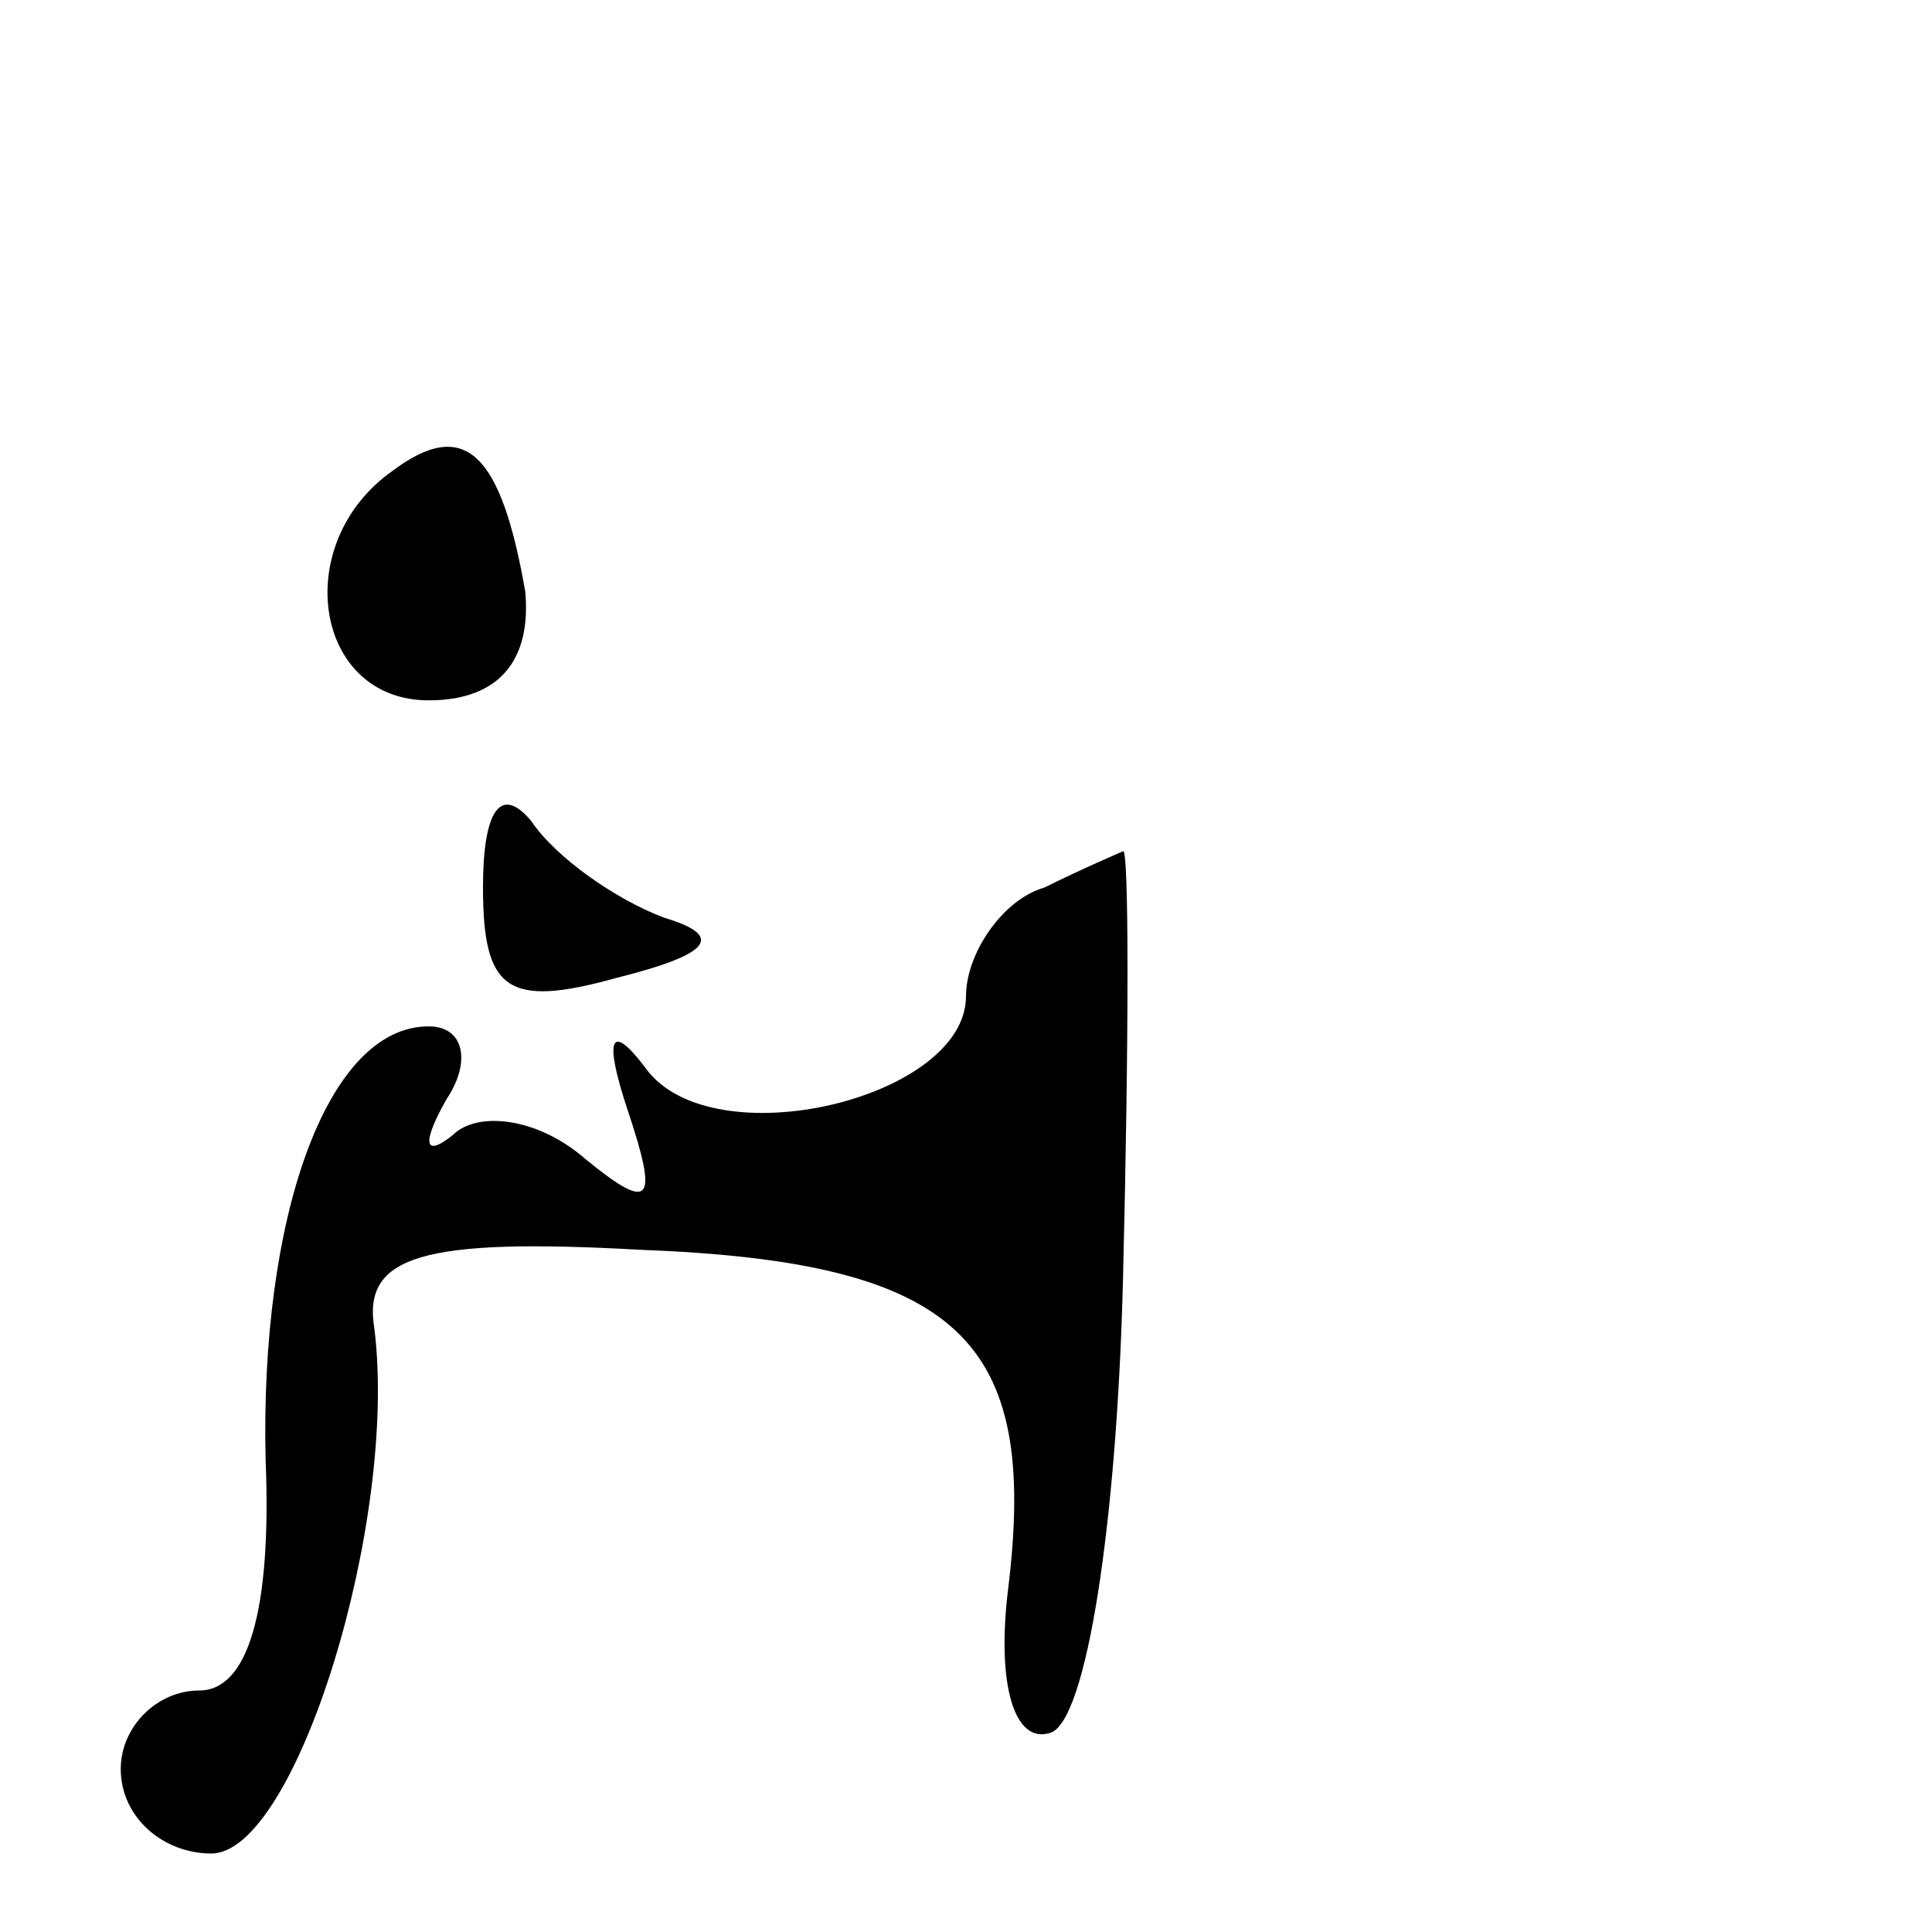 <?xml version="1.0" standalone="no"?>
<!DOCTYPE svg PUBLIC "-//W3C//DTD SVG 20010904//EN"
 "http://www.w3.org/TR/2001/REC-SVG-20010904/DTD/svg10.dtd">
<svg version="1.0" xmlns="http://www.w3.org/2000/svg"
 width="32pt" height="32pt" viewBox="0 0 32 32"
 preserveAspectRatio="xMidYMid meet">
<g transform="translate(0,32) scale(0.1,-0.1)"
fill="#000000" stroke="none">
<path fill="#000000" stroke="none" d="M65 242 c-17 -12 -13 -38 6 -38 12 0
17 7 16 18 -4 23 -10 29 -22 20z"/>
<path fill="#000000" stroke="none" d="M80 173 c0 -17 4 -20 22 -15 16 4 18 7
8 10 -8 3 -18 10 -22 16 -5 6 -8 2 -8 -11z"/>
<path fill="#000000" stroke="none" d="M173 173 c-7 -2 -13 -11 -13 -18 0 -17
-42 -27 -53 -12 -6 8 -7 5 -3 -7 5 -15 4 -17 -7 -8 -8 7 -18 8 -22 4 -5 -4 -5
-1 -1 6 4 6 3 12 -3 12 -17 0 -28 -32 -27 -72 1 -25 -3 -38 -11 -38 -7 0 -13
-6 -13 -13 0 -8 7 -14 15 -14 14 0 31 55 27 87 -2 12 8 15 44 13 53 -2 66 -15
61 -56 -2 -16 1 -26 7 -24 6 2 11 35 12 75 1 40 1 72 0 71 0 0 -7 -3 -13 -6z"/>
</g>
</svg>
